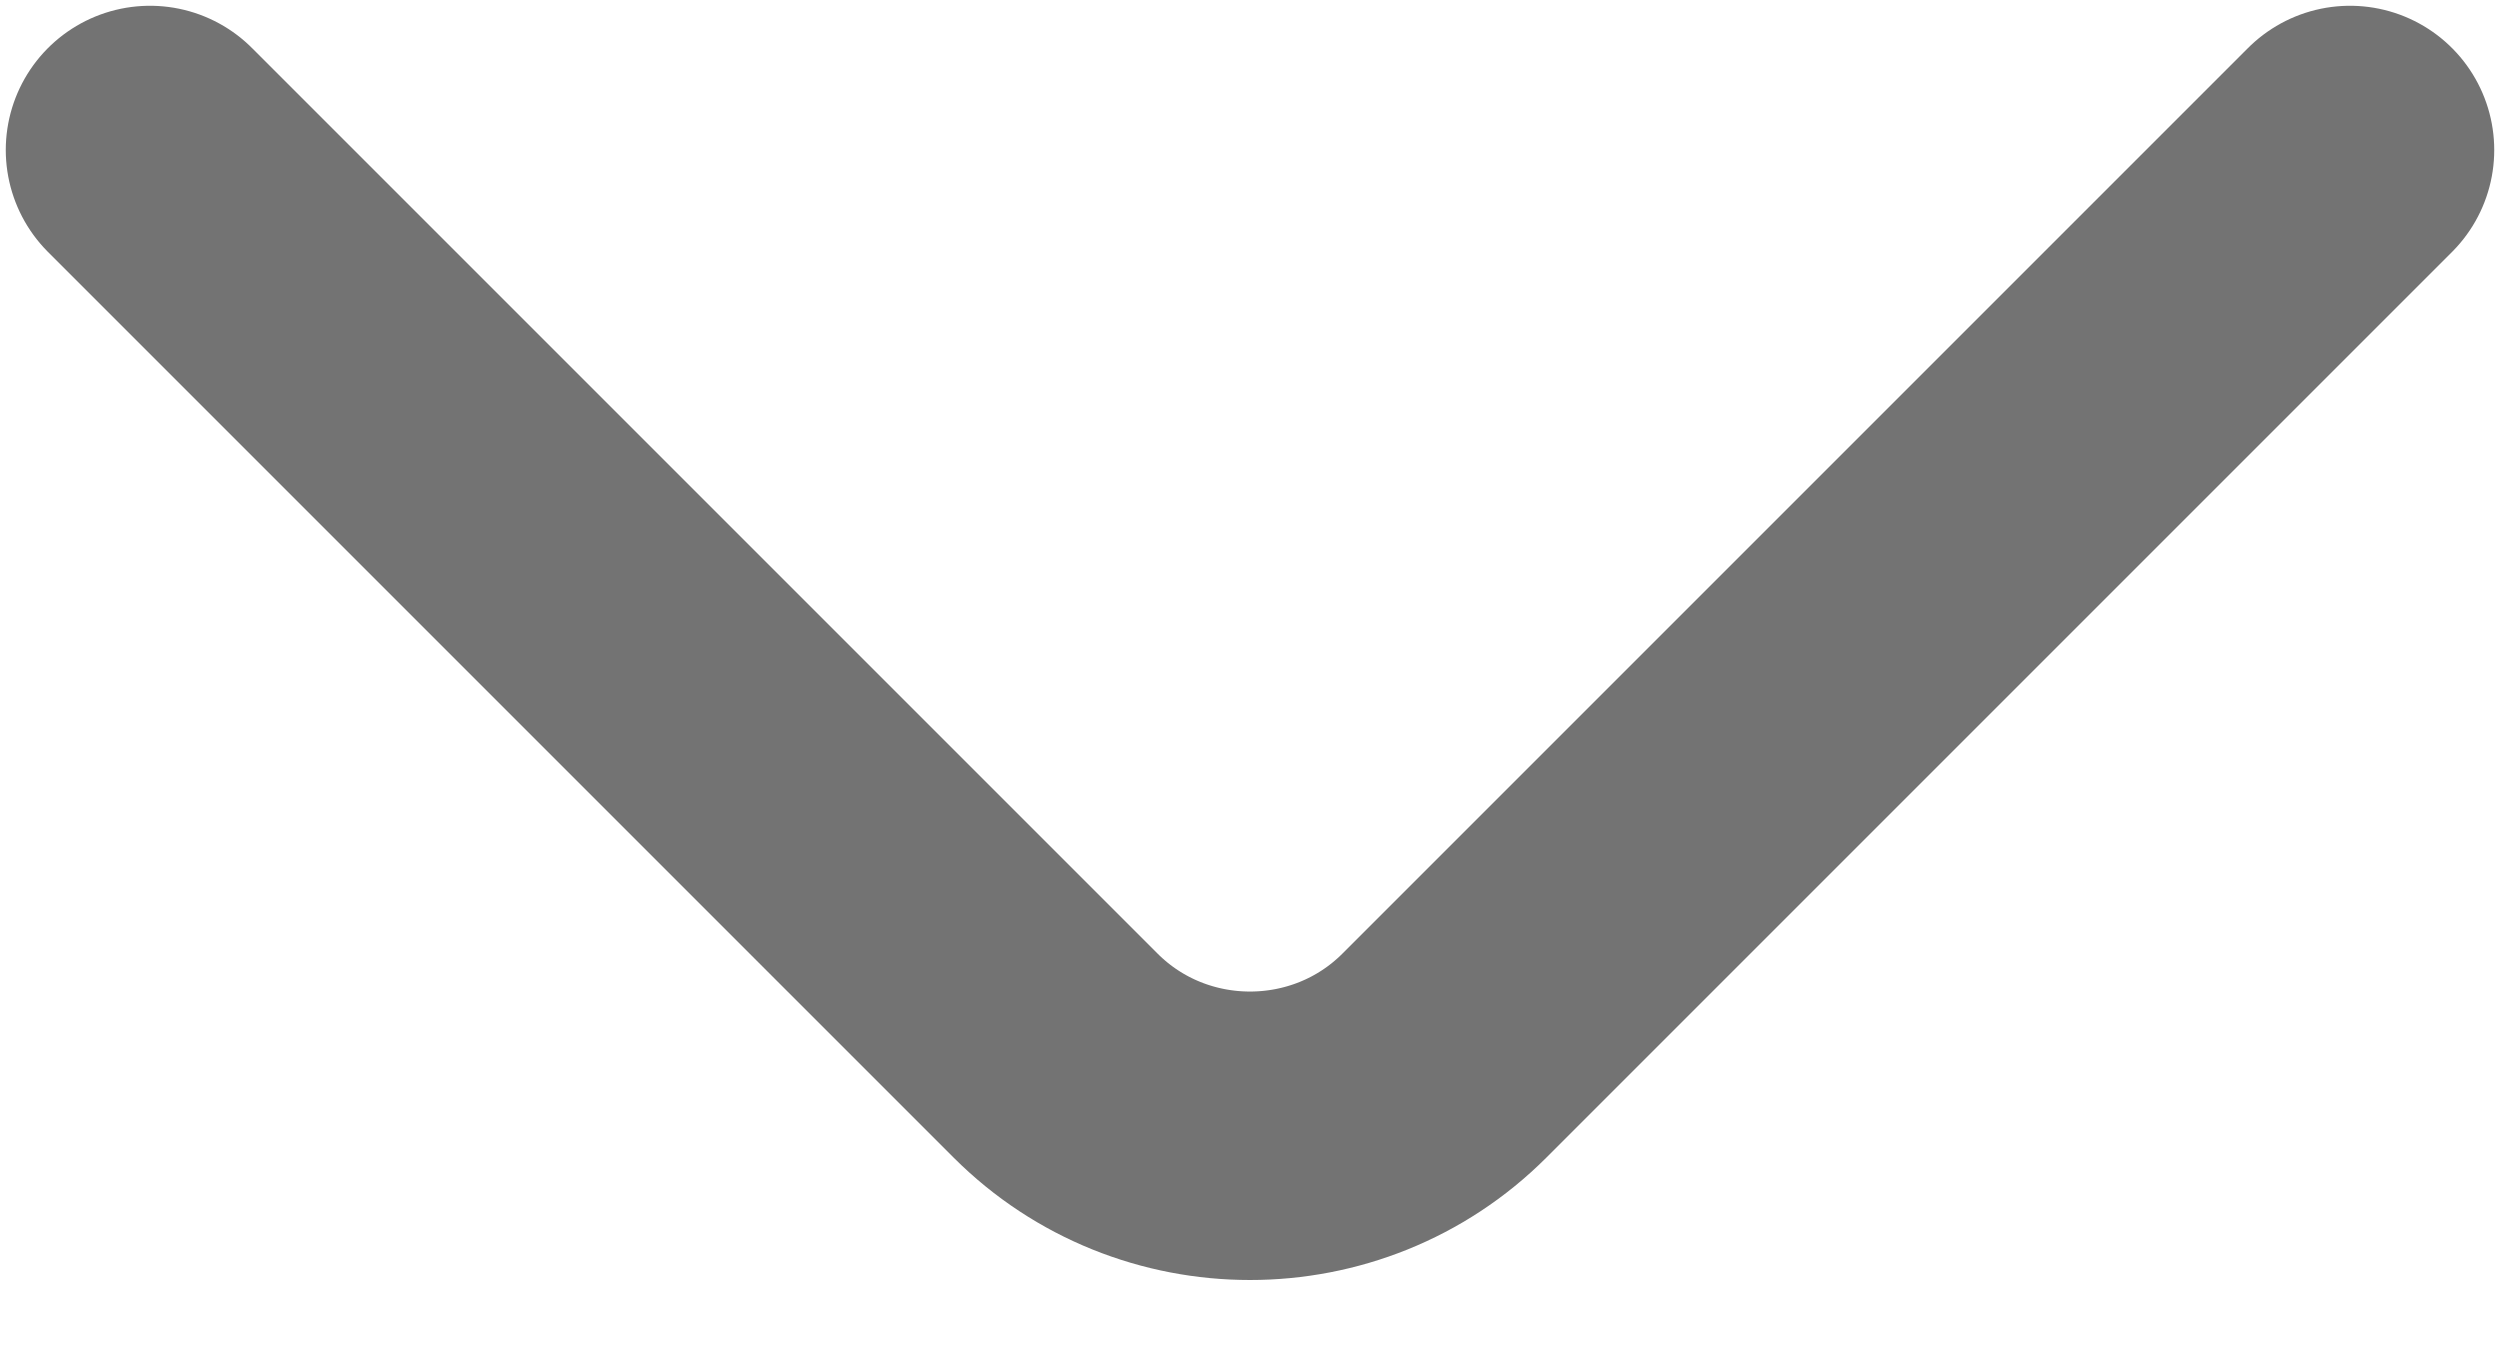 <svg width="13" height="7" viewBox="0 0 13 7" fill="none" xmlns="http://www.w3.org/2000/svg">
<path d="M12.22 0.78L7.511 5.489C6.955 6.045 6.045 6.045 5.489 5.489L0.78 0.78" stroke="#737373" stroke-width="1.5" stroke-miterlimit="10" stroke-linecap="round" stroke-linejoin="round"/>
</svg>
